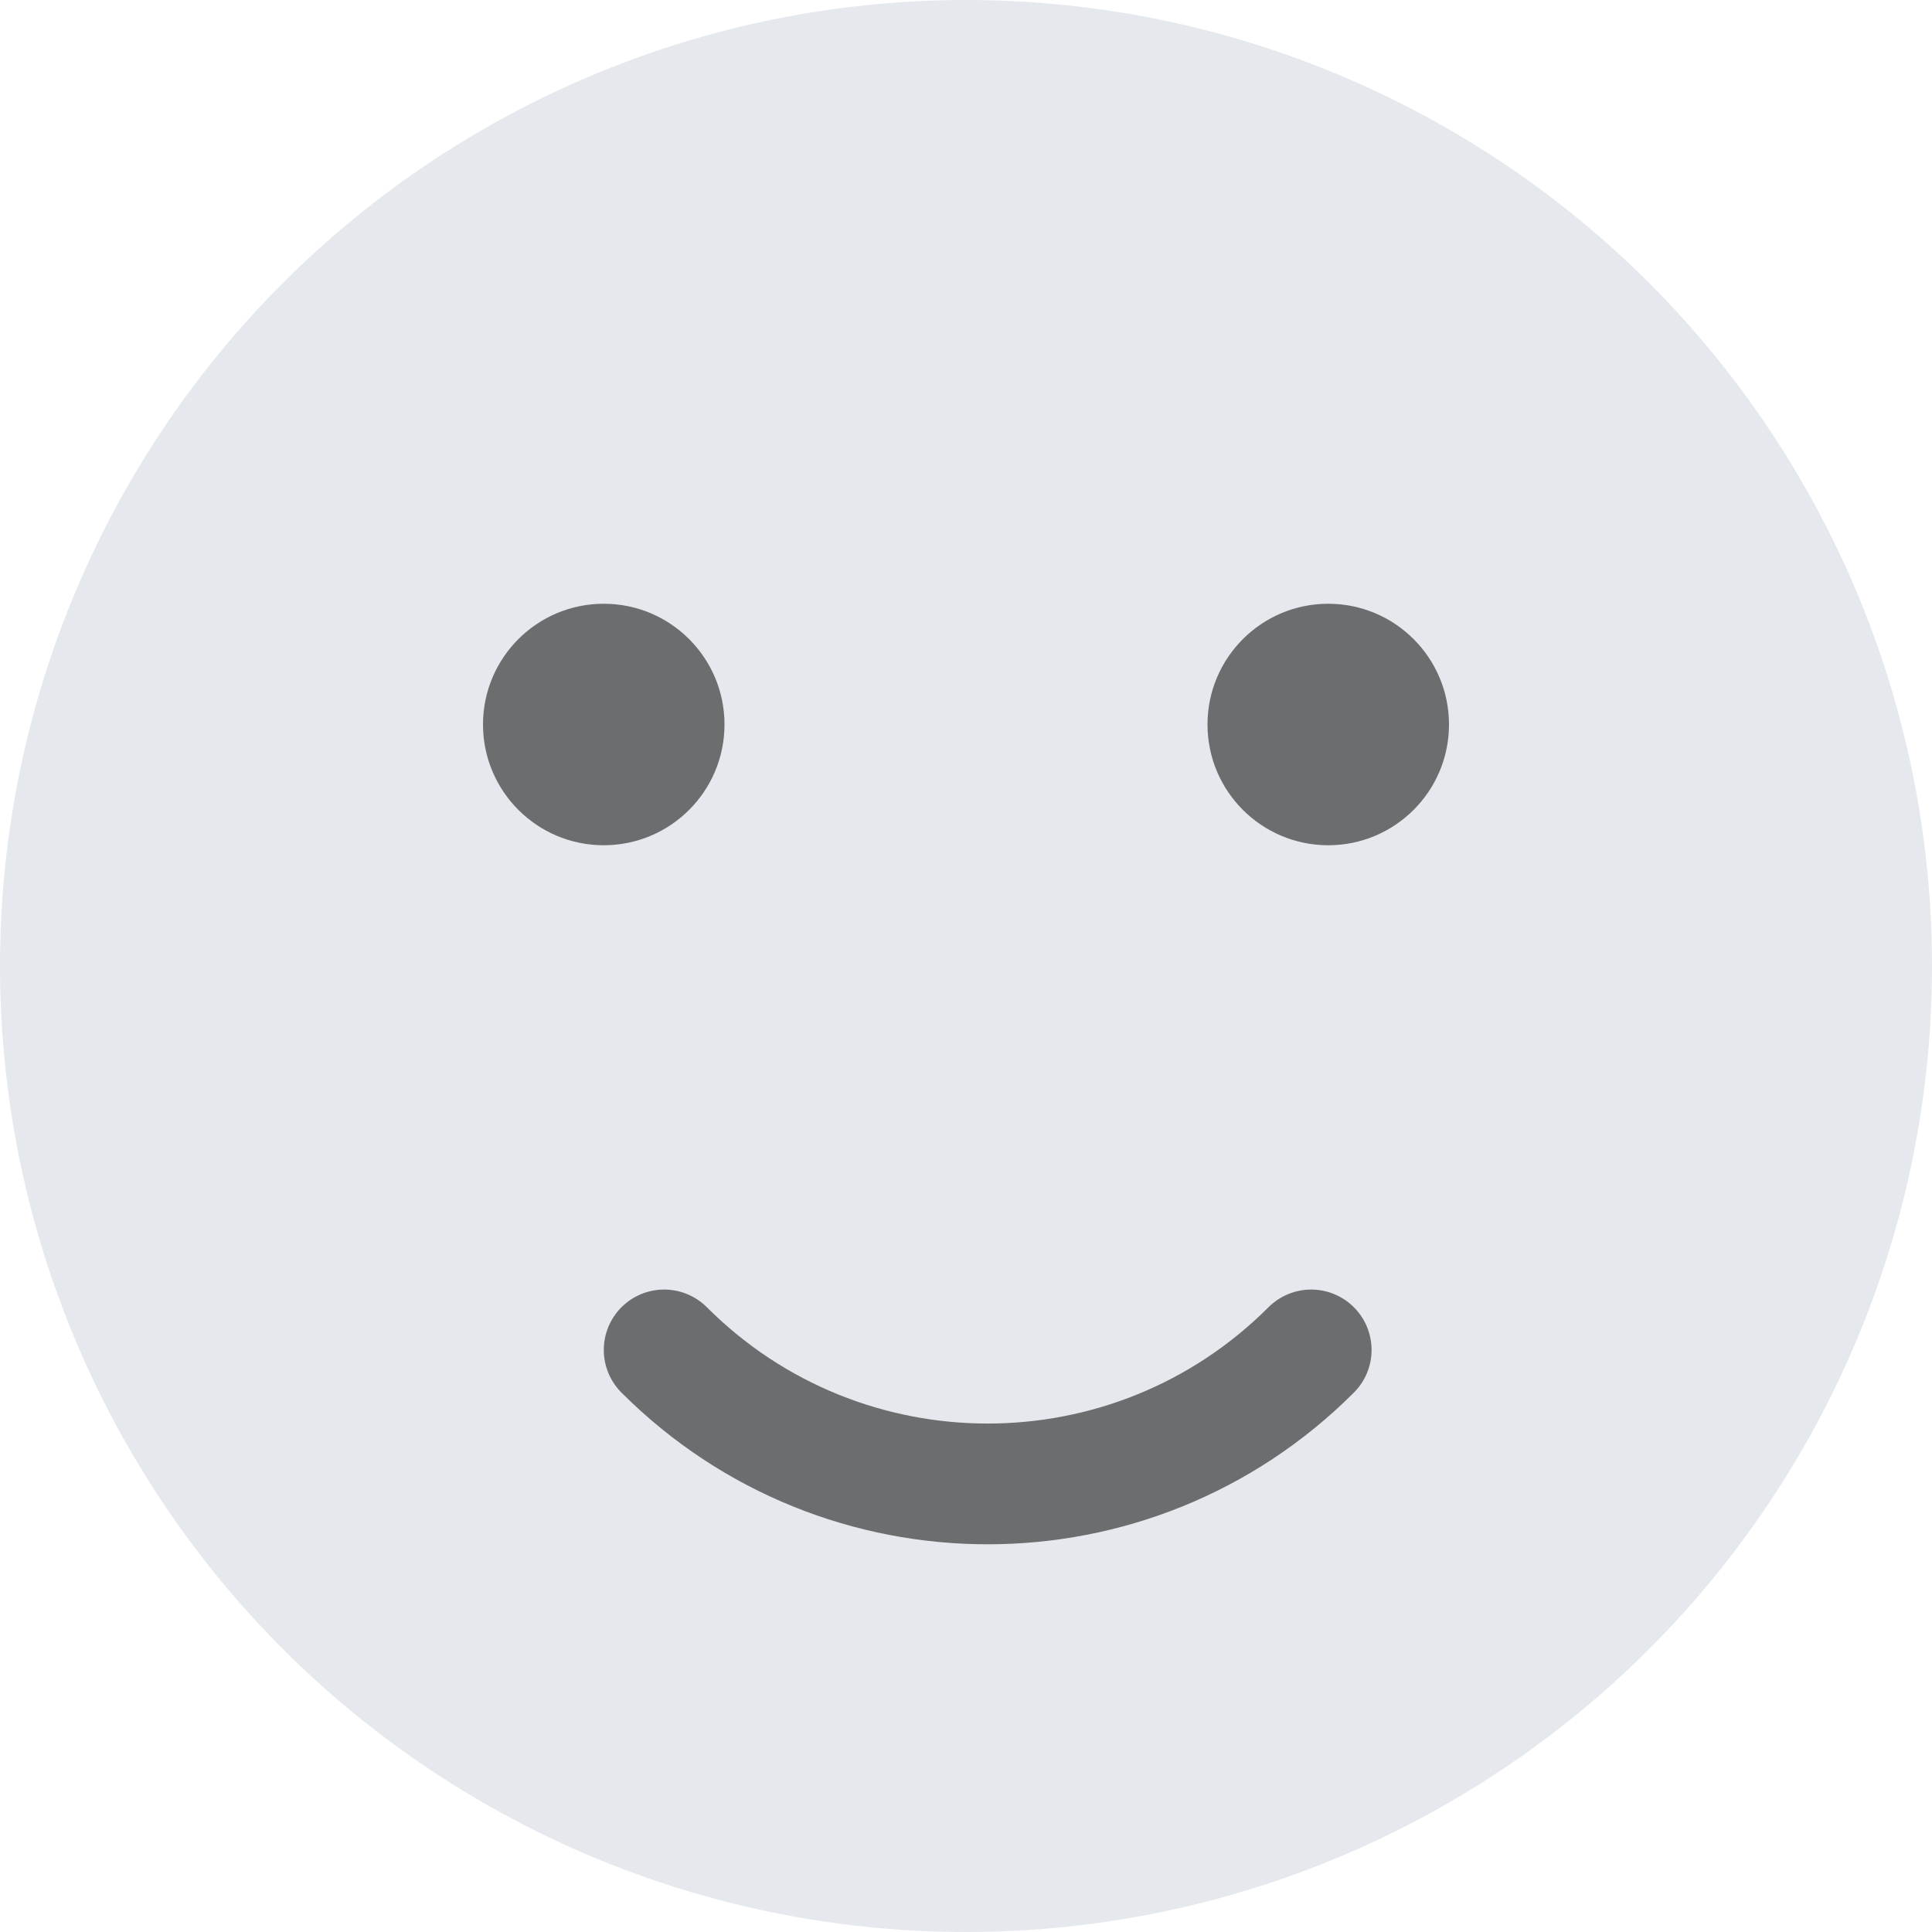 <?xml version="1.0" encoding="UTF-8"?>
<svg width="32px" height="32px" viewBox="0 0 32 32" version="1.1" xmlns="http://www.w3.org/2000/svg" xmlns:xlink="http://www.w3.org/1999/xlink">
    <!-- Generator: Sketch 48.2 (47327) - http://www.bohemiancoding.com/sketch -->
    <title>好</title>
    <desc>Created with Sketch.</desc>
    <defs></defs>
    <g id="评价页标注" stroke="none" stroke-width="1" fill="none" fill-rule="evenodd" transform="translate(-1719, -418)">
        <g id="Group-3-Copy" transform="translate(1563, 418)">
            <g id="好" transform="translate(156, 0)">
                <circle id="Oval-3-Copy-5" fill="#E5E8EC" cx="16" cy="16" r="16"></circle>
                <path d="M20.148,26.148 C20.148,21.963 16.755,18.57 12.57,18.57" id="Oval-4" stroke="#393939" stroke-width="2" opacity="0.7" stroke-linecap="round" transform="translate(16.359, 22.359) scale(1, -1) rotate(-45) translate(-16.359, -22.359) "></path>
                <circle id="Oval-Copy-4" fill="#393939" opacity="0.7" cx="10" cy="12" r="2"></circle>
                <circle id="Oval-Copy-5" fill="#393939" opacity="0.7" cx="22" cy="12" r="2"></circle>
            </g>
        </g>
    </g>
</svg>